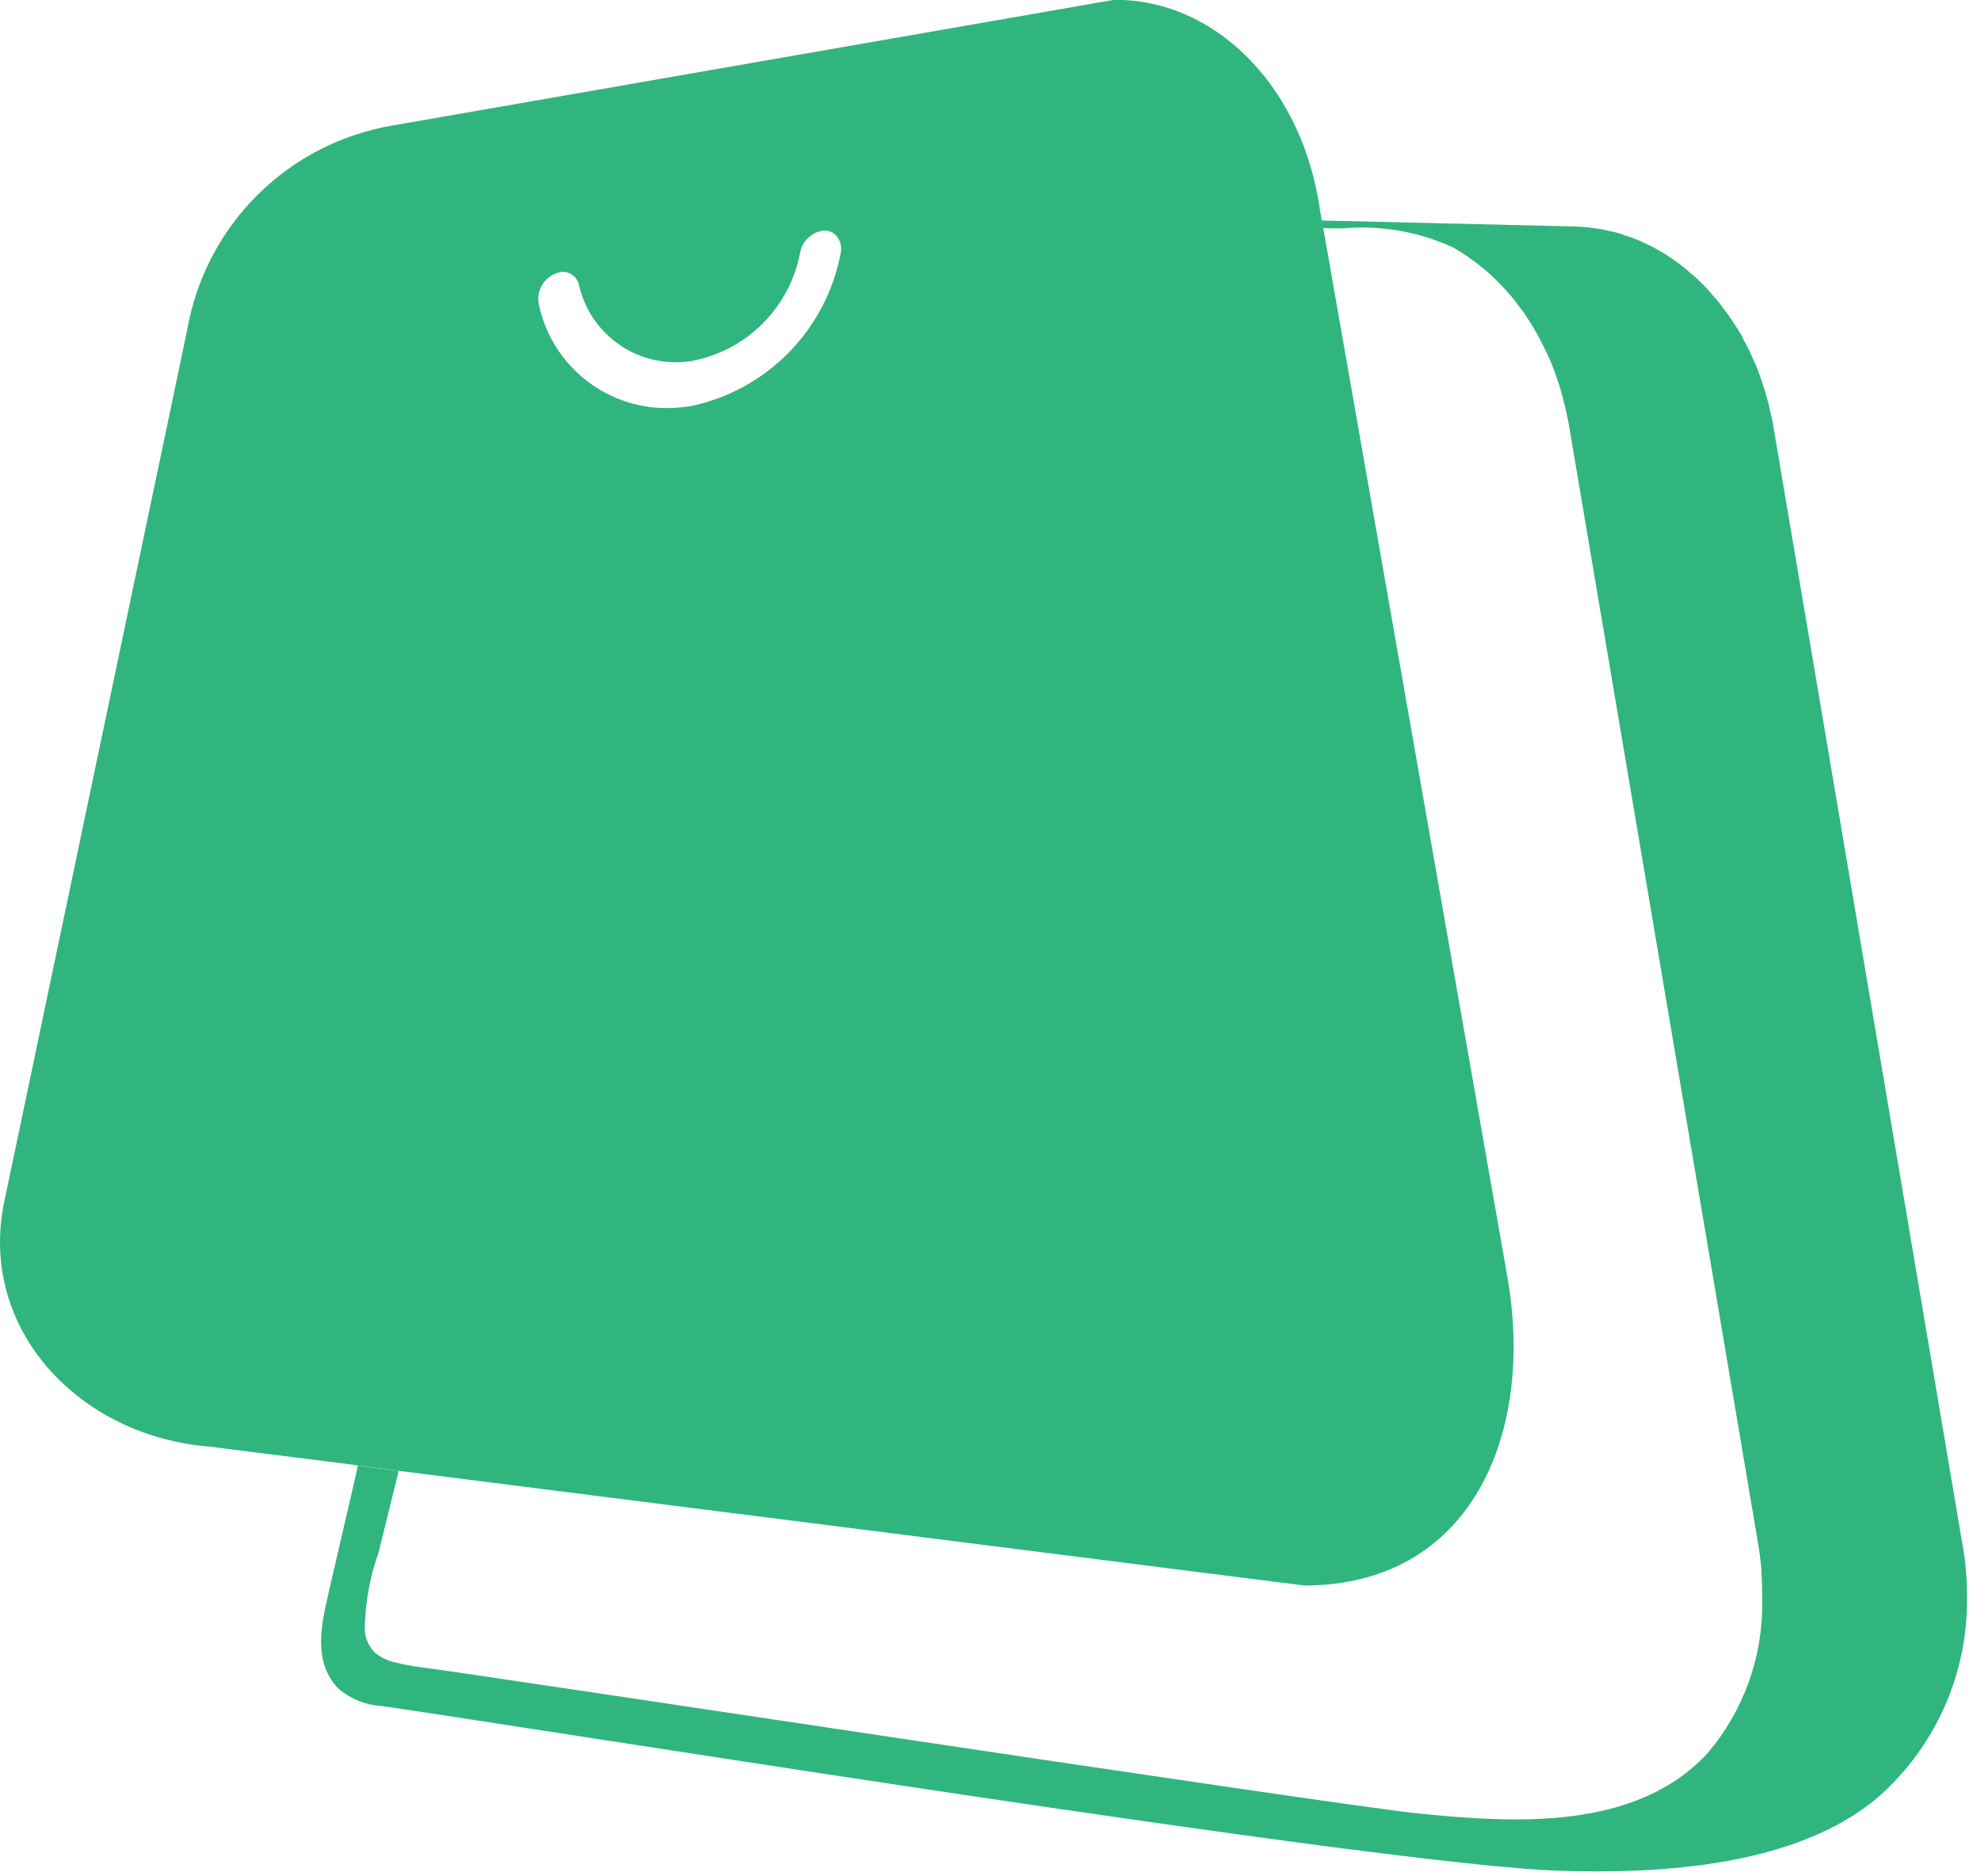 <svg width="57" height="54" viewBox="0 0 57 54" fill="none" xmlns="http://www.w3.org/2000/svg">
<path d="M56.598 46.015C56.605 47.096 56.379 48.167 55.936 49.153C55.492 50.139 54.841 51.019 54.028 51.731C51.684 53.718 47.752 53.937 44.865 53.839C39.846 53.685 15.635 49.769 10.965 49.096C10.518 49.069 10.091 48.898 9.749 48.609C8.987 47.839 9.249 46.736 9.457 45.828C9.709 44.742 9.952 43.688 10.195 42.642C10.228 42.488 10.268 42.334 10.295 42.179L11.301 42.309L11.471 42.334C11.43 42.488 11.398 42.642 11.358 42.796C11.204 43.42 11.049 44.044 10.895 44.669C10.641 45.383 10.506 46.133 10.495 46.89C10.504 47.139 10.605 47.376 10.779 47.555C10.944 47.695 11.142 47.793 11.354 47.839C11.591 47.901 11.832 47.947 12.076 47.977C13.763 48.188 38.469 51.958 40.837 52.193C43.577 52.469 47.072 52.688 49.131 50.458C50.168 49.24 50.727 47.687 50.704 46.088V45.95C50.704 45.75 50.696 45.536 50.688 45.325C50.681 45.269 50.678 45.212 50.68 45.155C50.656 44.888 50.623 44.62 50.575 44.355L45.134 12.181C45.109 12.06 45.085 11.946 45.061 11.825C45.02 11.646 44.972 11.468 44.923 11.29C44.907 11.225 44.882 11.152 44.866 11.09C44.793 10.863 44.712 10.636 44.623 10.417C44.615 10.401 44.615 10.392 44.607 10.384C44.501 10.133 44.38 9.898 44.258 9.671C44.226 9.606 44.193 9.549 44.153 9.484C44.104 9.395 44.047 9.306 43.99 9.217C43.933 9.128 43.885 9.063 43.836 8.982C43.796 8.933 43.755 8.876 43.715 8.828C43.649 8.732 43.579 8.64 43.504 8.552C43.472 8.511 43.439 8.479 43.404 8.438C43.304 8.317 43.193 8.203 43.079 8.09L43.047 8.057C42.941 7.952 42.836 7.857 42.723 7.757C42.698 7.741 42.674 7.717 42.65 7.701C42.533 7.603 42.411 7.51 42.285 7.425C42.264 7.407 42.243 7.391 42.22 7.376C42.086 7.287 41.957 7.206 41.831 7.133C41.823 7.125 41.806 7.125 41.798 7.117C40.812 6.664 39.724 6.477 38.644 6.573C38.444 6.573 38.271 6.573 38.076 6.565H38.044L38.012 6.346H38.036L45.261 6.517H45.309L45.699 6.541C45.714 6.548 45.73 6.55 45.747 6.549C45.779 6.557 45.804 6.557 45.836 6.565L46.036 6.59C46.099 6.599 46.161 6.613 46.223 6.63C46.247 6.638 46.279 6.638 46.304 6.647C46.329 6.656 46.336 6.655 46.352 6.655C46.453 6.677 46.553 6.704 46.652 6.736C46.68 6.743 46.707 6.754 46.733 6.768L46.814 6.792C46.855 6.809 46.895 6.817 46.936 6.833C47.025 6.865 47.115 6.906 47.204 6.938C47.22 6.946 47.228 6.955 47.236 6.955C47.244 6.955 47.26 6.971 47.277 6.979C47.341 7.003 47.406 7.036 47.471 7.068C47.536 7.1 47.617 7.141 47.69 7.182C47.698 7.19 47.706 7.19 47.714 7.198C47.814 7.255 47.901 7.298 47.982 7.36C48.022 7.384 48.063 7.417 48.104 7.441L48.176 7.49C48.194 7.505 48.213 7.518 48.233 7.53C48.314 7.587 48.395 7.652 48.477 7.717C48.497 7.731 48.516 7.747 48.534 7.765C48.558 7.79 48.582 7.806 48.606 7.83L48.728 7.93C48.801 7.994 48.866 8.059 48.939 8.124C48.945 8.138 48.956 8.15 48.971 8.157C49.071 8.257 49.15 8.343 49.231 8.44C49.251 8.46 49.27 8.482 49.287 8.505C49.318 8.545 49.351 8.583 49.387 8.619C49.427 8.663 49.465 8.709 49.5 8.757C49.532 8.797 49.565 8.846 49.6 8.895C49.635 8.944 49.682 8.995 49.722 9.049C49.738 9.081 49.763 9.105 49.779 9.138L49.879 9.284L50.05 9.551C50.063 9.584 50.082 9.614 50.106 9.64C50.122 9.673 50.131 9.705 50.147 9.74C50.277 9.97 50.393 10.208 50.495 10.453C50.504 10.461 50.504 10.47 50.512 10.478C50.601 10.705 50.682 10.932 50.755 11.159C50.779 11.232 50.795 11.297 50.812 11.359C50.868 11.538 50.912 11.716 50.949 11.903C50.957 11.943 50.974 11.984 50.982 12.032C50.999 12.104 51.012 12.177 51.022 12.251L56.463 44.425C56.559 44.949 56.604 45.482 56.598 46.015Z" fill="#30B57E"/>
<path d="M43.373 36.755L38.073 6.555H38.041L38.009 6.336H38.033L37.984 6.069L37.952 5.85L37.928 5.728C37.336 2.355 34.879 -0.037 32.049 -0.004L11.292 3.612C9.825 3.861 8.471 4.557 7.415 5.605C6.358 6.652 5.652 8.001 5.392 9.466L0.122 34.586C-0.641 38.259 2.286 41.332 6.016 41.632L10.135 42.151L10.297 42.175L11.303 42.305L11.473 42.33L37.525 45.63C42.319 45.63 44.168 41.287 43.373 36.755ZM19.859 11.692C19.689 11.716 19.519 11.732 19.359 11.741C18.463 11.783 17.583 11.504 16.875 10.954C16.168 10.403 15.68 9.619 15.5 8.741C15.464 8.539 15.509 8.332 15.624 8.162C15.739 7.992 15.915 7.874 16.116 7.832C16.137 7.825 16.159 7.822 16.181 7.824C16.293 7.821 16.402 7.857 16.489 7.927C16.577 7.997 16.637 8.095 16.659 8.205C16.821 8.916 17.249 9.538 17.855 9.944C18.461 10.349 19.2 10.507 19.919 10.386C20.686 10.238 21.392 9.864 21.944 9.312C22.497 8.759 22.871 8.053 23.019 7.286C23.045 7.131 23.116 6.987 23.225 6.873C23.333 6.759 23.473 6.68 23.627 6.646C23.703 6.629 23.783 6.632 23.858 6.655C23.934 6.678 24.002 6.719 24.057 6.775C24.119 6.845 24.163 6.928 24.185 7.019C24.208 7.109 24.209 7.203 24.187 7.294C23.982 8.373 23.462 9.368 22.691 10.151C21.92 10.934 20.935 11.47 19.859 11.692Z" fill="#30B57E"/>
<path d="M38.078 6.559H38.046L38.014 6.34H38.039L38.078 6.559Z" fill="#30B57E"/>
</svg>
